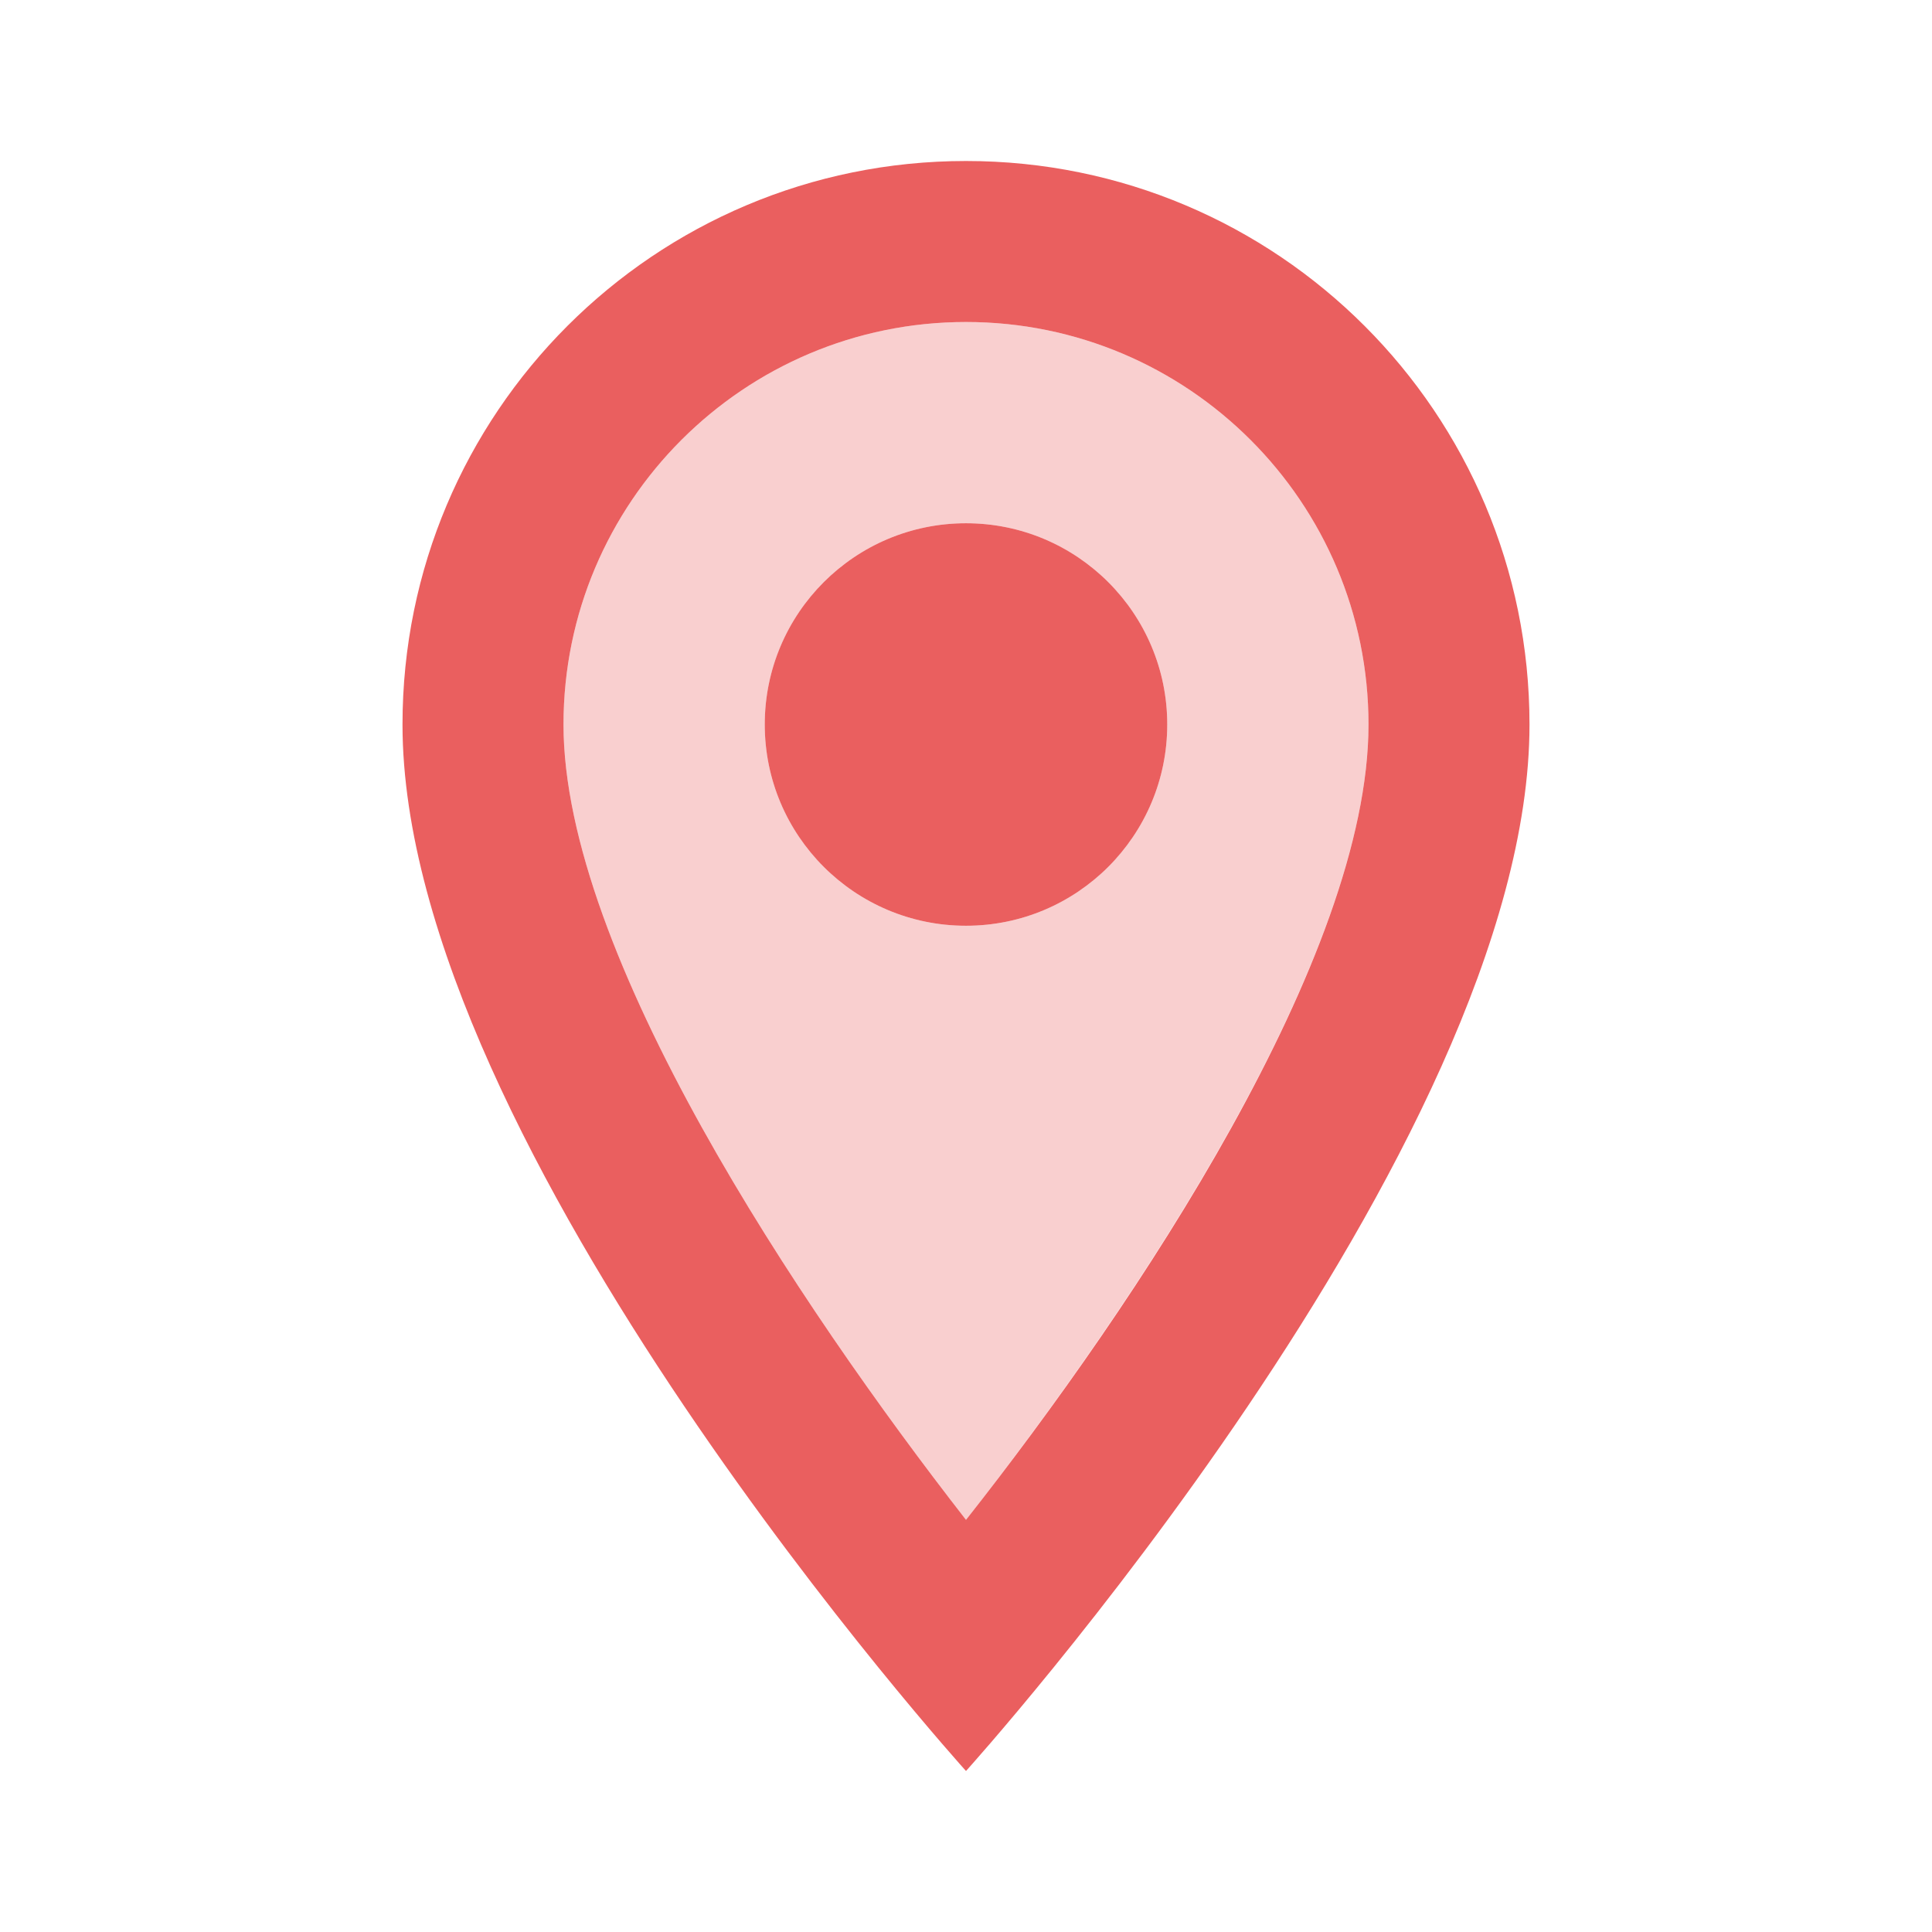 <?xml version="1.0" encoding="UTF-8" standalone="no"?>
<!DOCTYPE svg PUBLIC "-//W3C//DTD SVG 1.1//EN" "http://www.w3.org/Graphics/SVG/1.1/DTD/svg11.dtd">
<svg width="100%" height="100%" viewBox="0 0 24 24" version="1.1" xmlns="http://www.w3.org/2000/svg" xmlns:xlink="http://www.w3.org/1999/xlink" xml:space="preserve" xmlns:serif="http://www.serif.com/" style="fill-rule:evenodd;clip-rule:evenodd;stroke-linejoin:round;stroke-miterlimit:1.414;">
    <rect x="0" y="0" width="24" height="24" style="fill:none;"/>
    <path d="M12,4C9.24,4 7,6.24 7,9C7,11.85 9.92,16.21 12,18.88C14.11,16.19 17,11.88 17,9C17,6.24 14.76,4 12,4ZM12,11.5C10.62,11.5 9.5,10.38 9.5,9C9.5,7.62 10.62,6.5 12,6.5C13.38,6.5 14.5,7.62 14.5,9C14.5,10.38 13.38,11.5 12,11.5Z" style="fill:rgb(234,95,95);fill-opacity:0.3;fill-rule:nonzero;"/>
    <path d="M12,2C8.13,2 5,5.13 5,9C5,14.25 12,22 12,22C12,22 19,14.25 19,9C19,5.13 15.87,2 12,2ZM7,9C7,6.24 9.24,4 12,4C14.76,4 17,6.24 17,9C17,11.88 14.12,16.19 12,18.88C9.92,16.21 7,11.85 7,9Z" style="fill:rgb(234,95,95);fill-rule:nonzero;"/>
    <circle cx="12" cy="9" r="2.5" style="fill:rgb(234,95,95);"/>
</svg>
